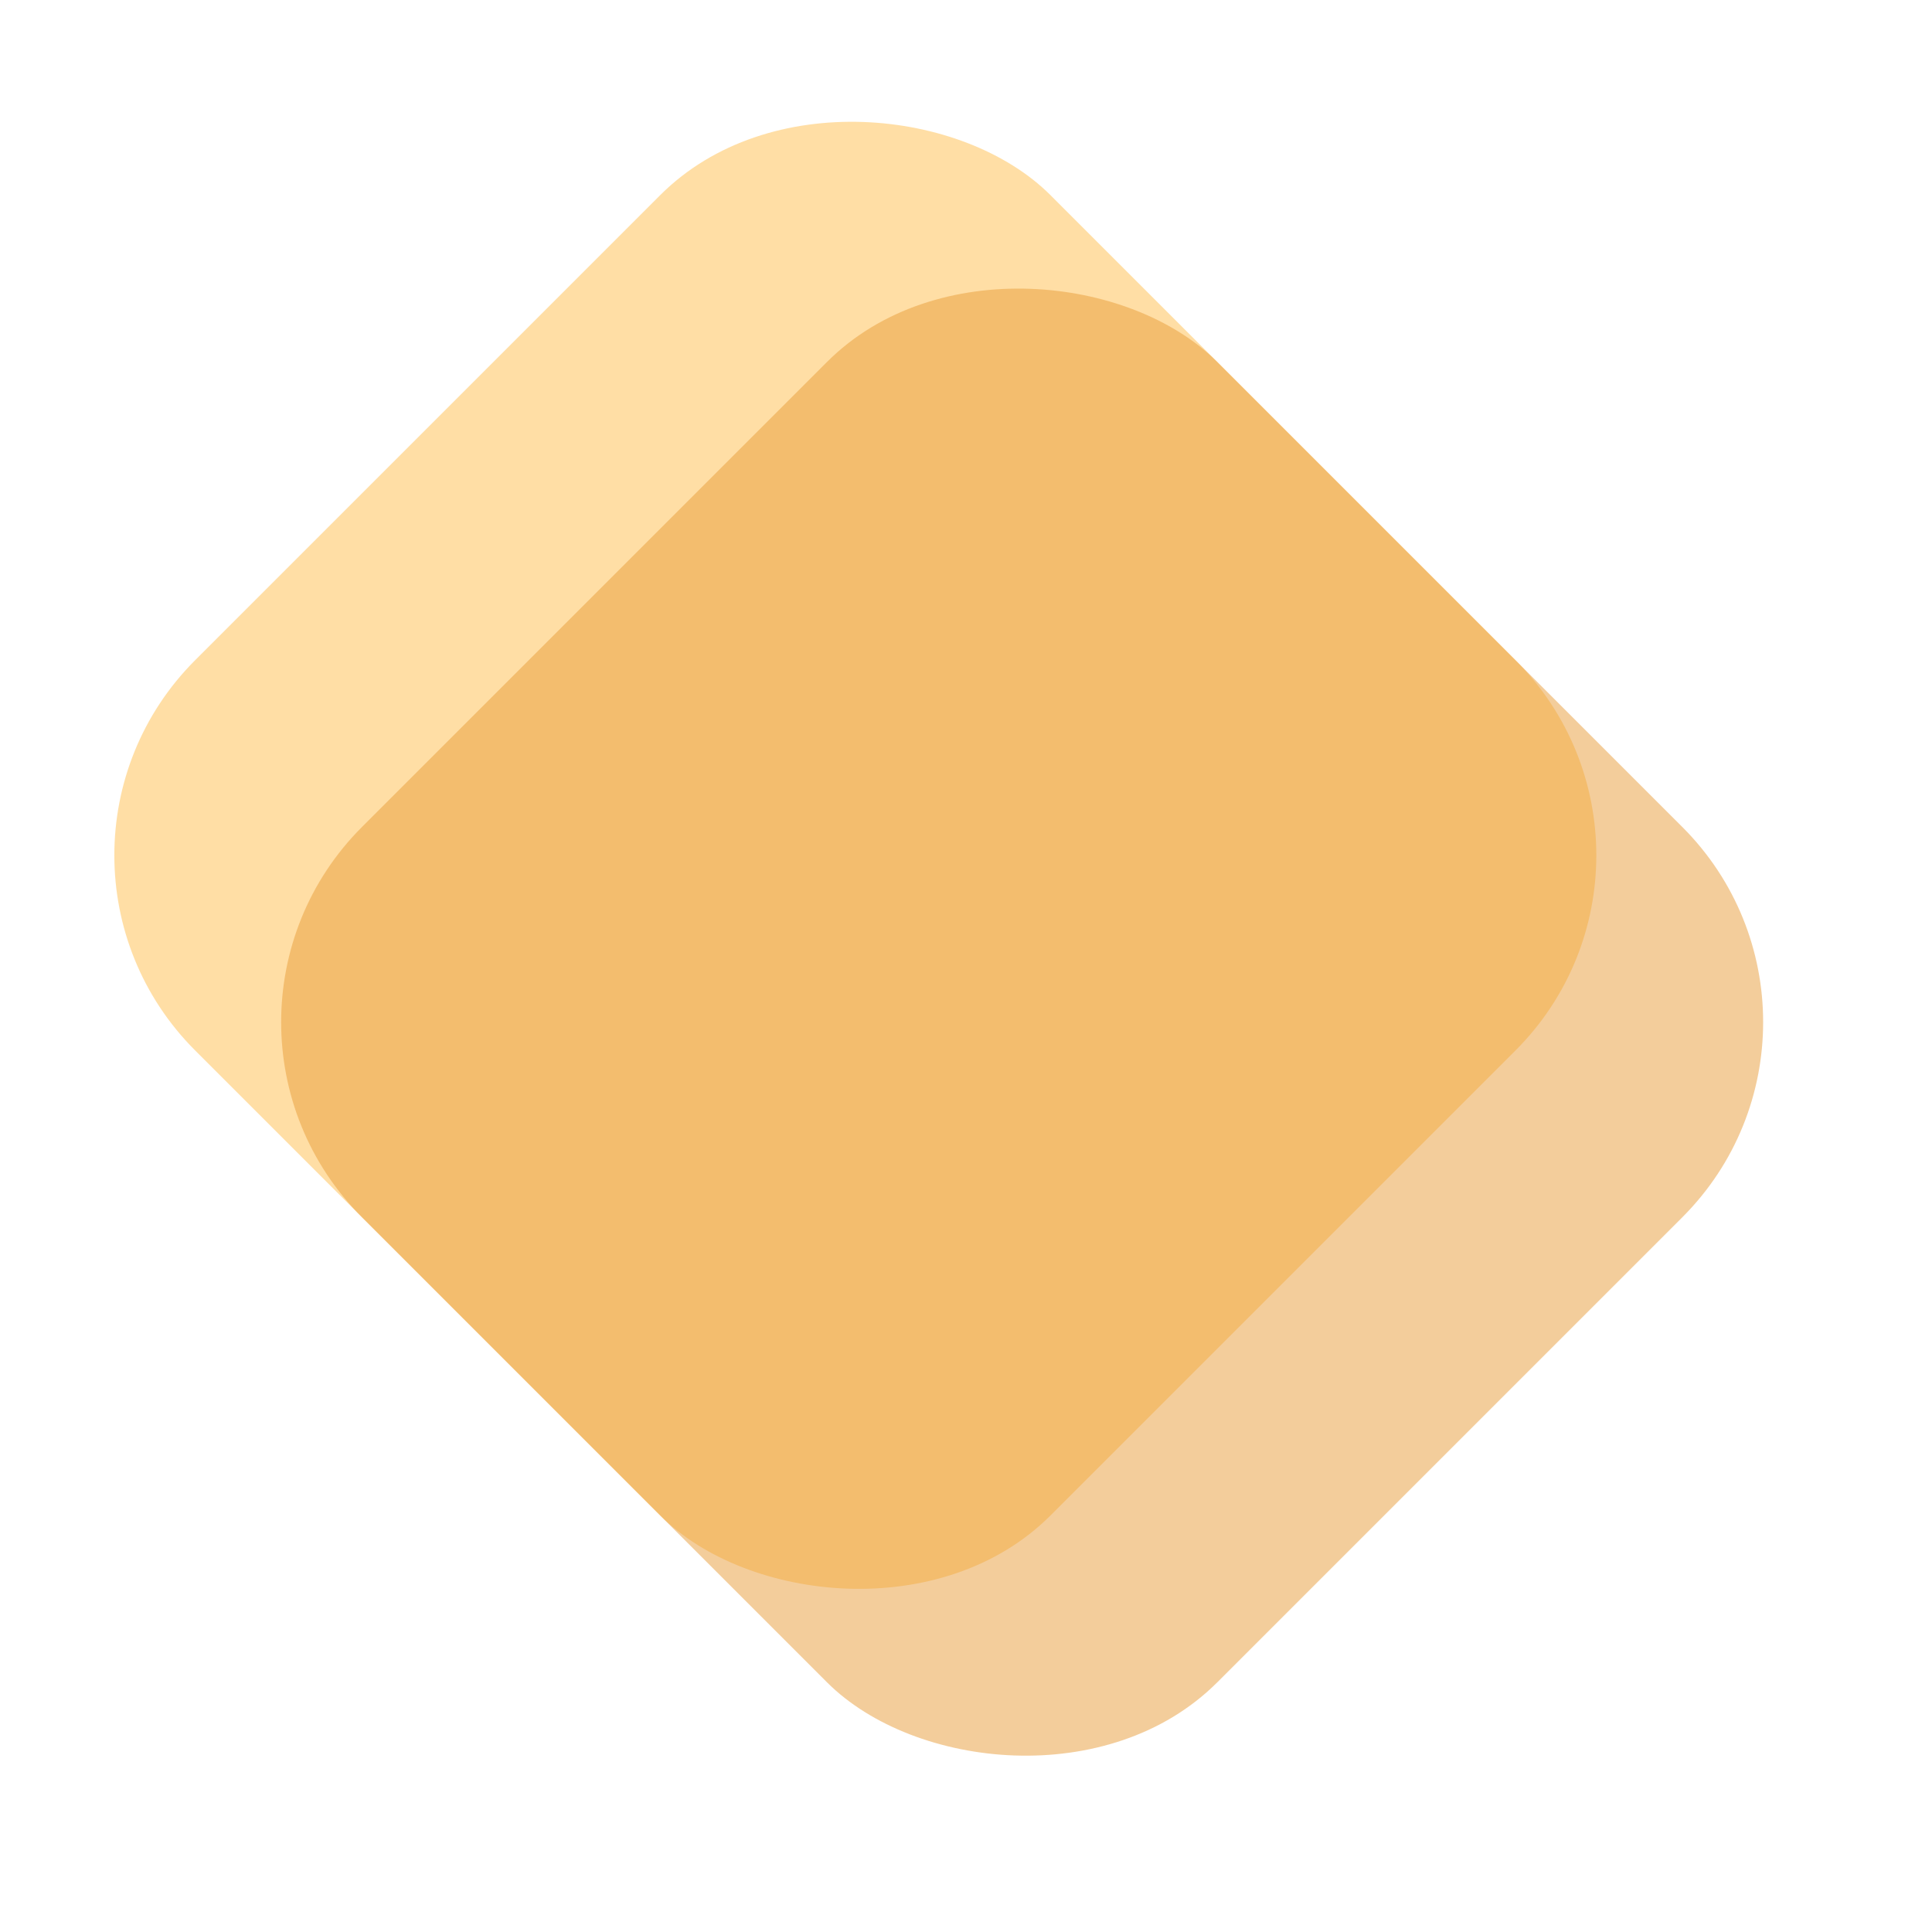<svg width="35" height="35" viewBox="0 0 35 35" fill="none" xmlns="http://www.w3.org/2000/svg">
<rect opacity="0.5" x="30.99" y="15.495" width="21.913" height="21.913" rx="5" transform="rotate(135 30.99 15.495)" fill="#FFBE4D"/>
<rect opacity="0.5" x="34.012" y="18.517" width="21.913" height="21.913" rx="5" transform="rotate(135 34.012 18.517)" fill="#E89C38"/>
</svg>
